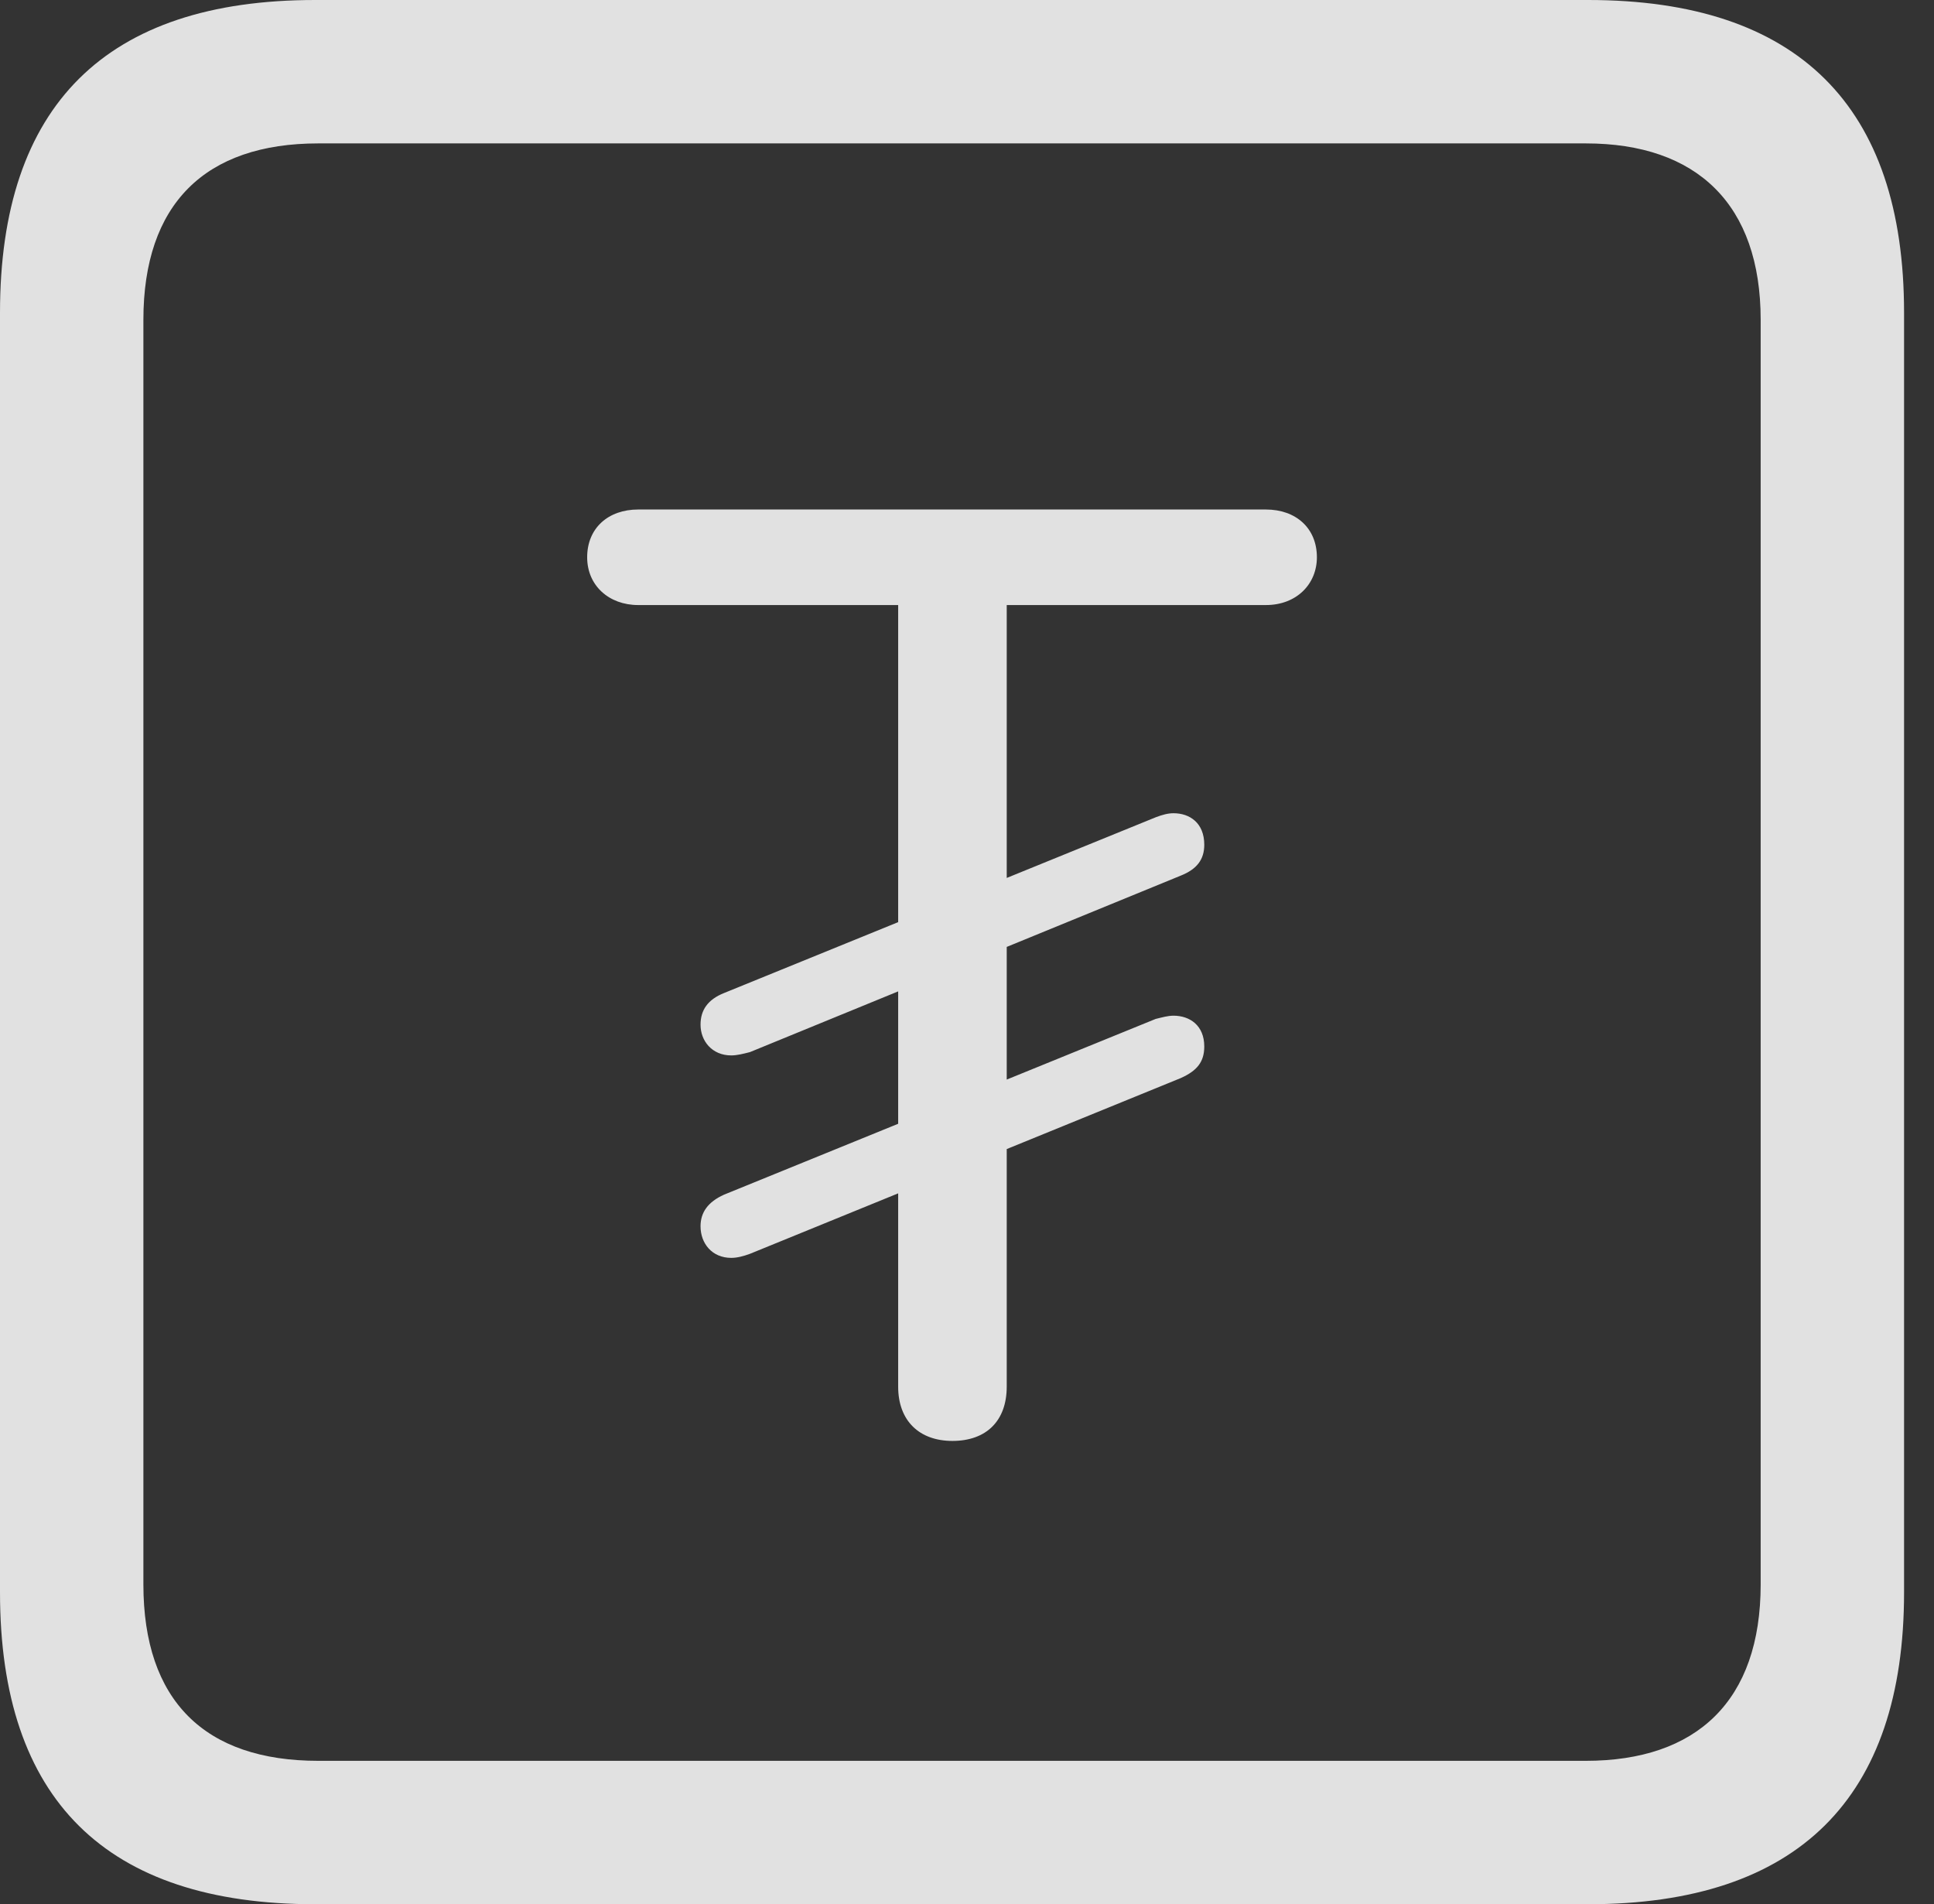 <?xml version="1.0" encoding="UTF-8"?>
<!--Generator: Apple Native CoreSVG 341-->
<!DOCTYPE svg
PUBLIC "-//W3C//DTD SVG 1.1//EN"
       "http://www.w3.org/Graphics/SVG/1.1/DTD/svg11.dtd">
<svg version="1.1" xmlns="http://www.w3.org/2000/svg" xmlns:xlink="http://www.w3.org/1999/xlink" viewBox="0 0 23.32 22.959">
 <rect x="0" y="0" width="23.32" height="22.959" fill="#333333" stroke="none"/>
 <g>
  <rect height="22.959" opacity="0" width="23.32" x="0" y="0"/>
  <path d="M3.799 22.959L19.15 22.959C21.68 22.959 22.959 21.68 22.959 19.199L22.959 3.77C22.959 1.279 21.68 0 19.15 0L3.799 0C1.279 0 0 1.27 0 3.77L0 19.199C0 21.699 1.279 22.959 3.799 22.959ZM3.838 21.23C2.471 21.23 1.729 20.508 1.729 19.102L1.729 3.857C1.729 2.461 2.471 1.729 3.838 1.729L19.121 1.729C20.459 1.729 21.23 2.461 21.23 3.857L21.23 19.102C21.23 20.508 20.459 21.23 19.121 21.23Z" fill="white" fill-opacity="0.85"/>
  <path d="M11.484 17.373C11.895 17.373 12.139 17.129 12.139 16.719L12.139 7.295L15.264 7.295C15.635 7.295 15.879 7.041 15.879 6.719C15.879 6.367 15.625 6.143 15.264 6.143L7.695 6.143C7.334 6.143 7.08 6.367 7.08 6.719C7.08 7.061 7.344 7.295 7.695 7.295L10.83 7.295L10.83 16.719C10.83 17.129 11.084 17.373 11.484 17.373ZM8.818 12.725C8.887 12.725 8.965 12.705 9.043 12.685L14.238 10.557C14.434 10.479 14.521 10.361 14.521 10.185C14.521 9.922 14.346 9.805 14.15 9.805C14.082 9.805 14.014 9.824 13.935 9.854L8.73 11.973C8.535 12.051 8.447 12.178 8.447 12.354C8.447 12.549 8.584 12.725 8.818 12.725ZM8.818 15.166C8.887 15.166 8.965 15.146 9.043 15.117L14.238 12.998C14.434 12.91 14.521 12.803 14.521 12.617C14.521 12.363 14.346 12.246 14.15 12.246C14.082 12.246 14.014 12.266 13.935 12.285L8.73 14.404C8.535 14.492 8.447 14.619 8.447 14.785C8.447 14.99 8.584 15.166 8.818 15.166Z" fill="white" fill-opacity="0.85"/>
 </g>
</svg>
